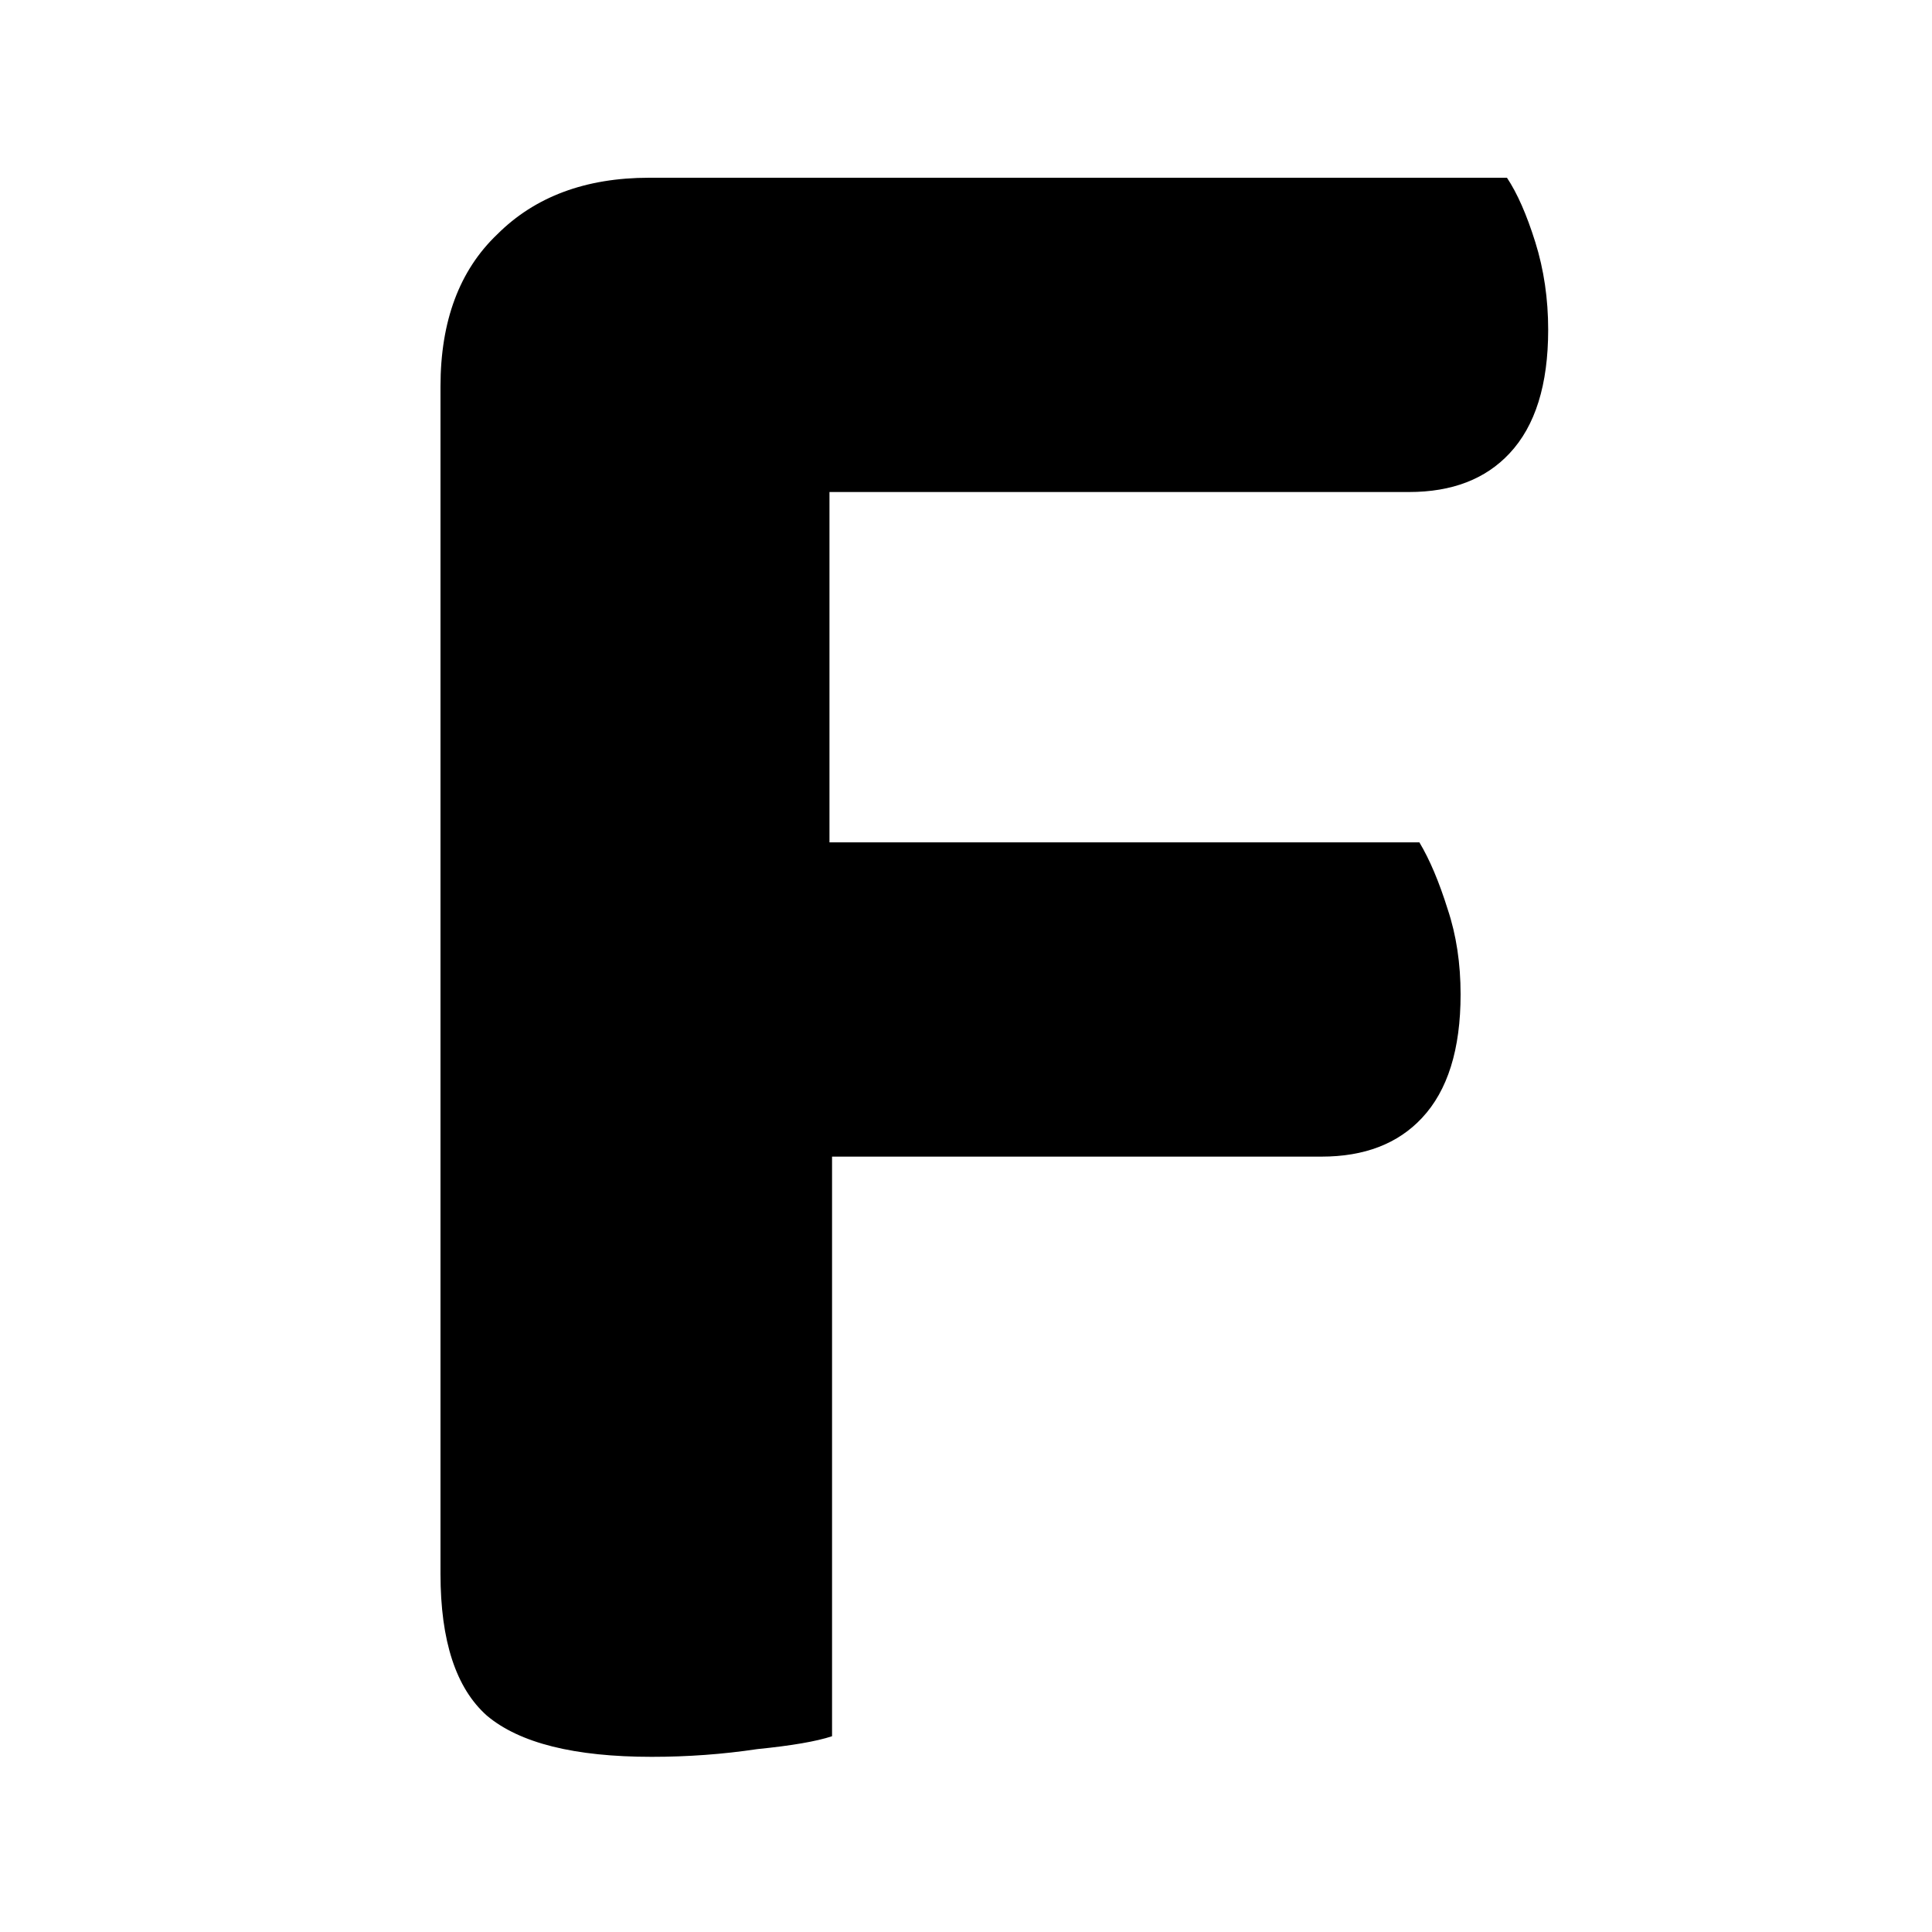 <svg width="60" height="60" viewBox="0 0 60 60" fill="none" xmlns="http://www.w3.org/2000/svg">
<g clip-path="url(#clip0_10_2)">
<path d="M25.76 34.08H13.68V12C13.68 9.973 14.267 8.4 15.44 7.28C16.613 6.107 18.187 5.52 20.16 5.52C21.28 5.52 22.347 5.6 23.36 5.76C24.427 5.92 25.227 6.053 25.76 6.16V34.08ZM20 35.92V26.16H44.08C44.4 26.693 44.693 27.387 44.96 28.24C45.227 29.04 45.36 29.92 45.36 30.88C45.36 32.587 44.96 33.867 44.16 34.72C43.413 35.52 42.373 35.92 41.04 35.92H20ZM20.16 15.28V5.52H46.8C47.12 6 47.413 6.667 47.68 7.52C47.947 8.373 48.08 9.28 48.08 10.24C48.08 11.947 47.68 13.227 46.88 14.08C46.133 14.88 45.093 15.28 43.76 15.28H20.16ZM13.68 29.36H25.84V53.92C25.36 54.08 24.587 54.213 23.52 54.32C22.453 54.48 21.36 54.56 20.24 54.56C17.84 54.56 16.133 54.133 15.12 53.28C14.16 52.427 13.68 50.96 13.68 48.88V29.36Z" fill="black"/>
</g>
<defs>
<clipPath id="clip0_10_2">
<rect width="60" height="60" fill="white"/>
</clipPath>
</defs>
</svg>
